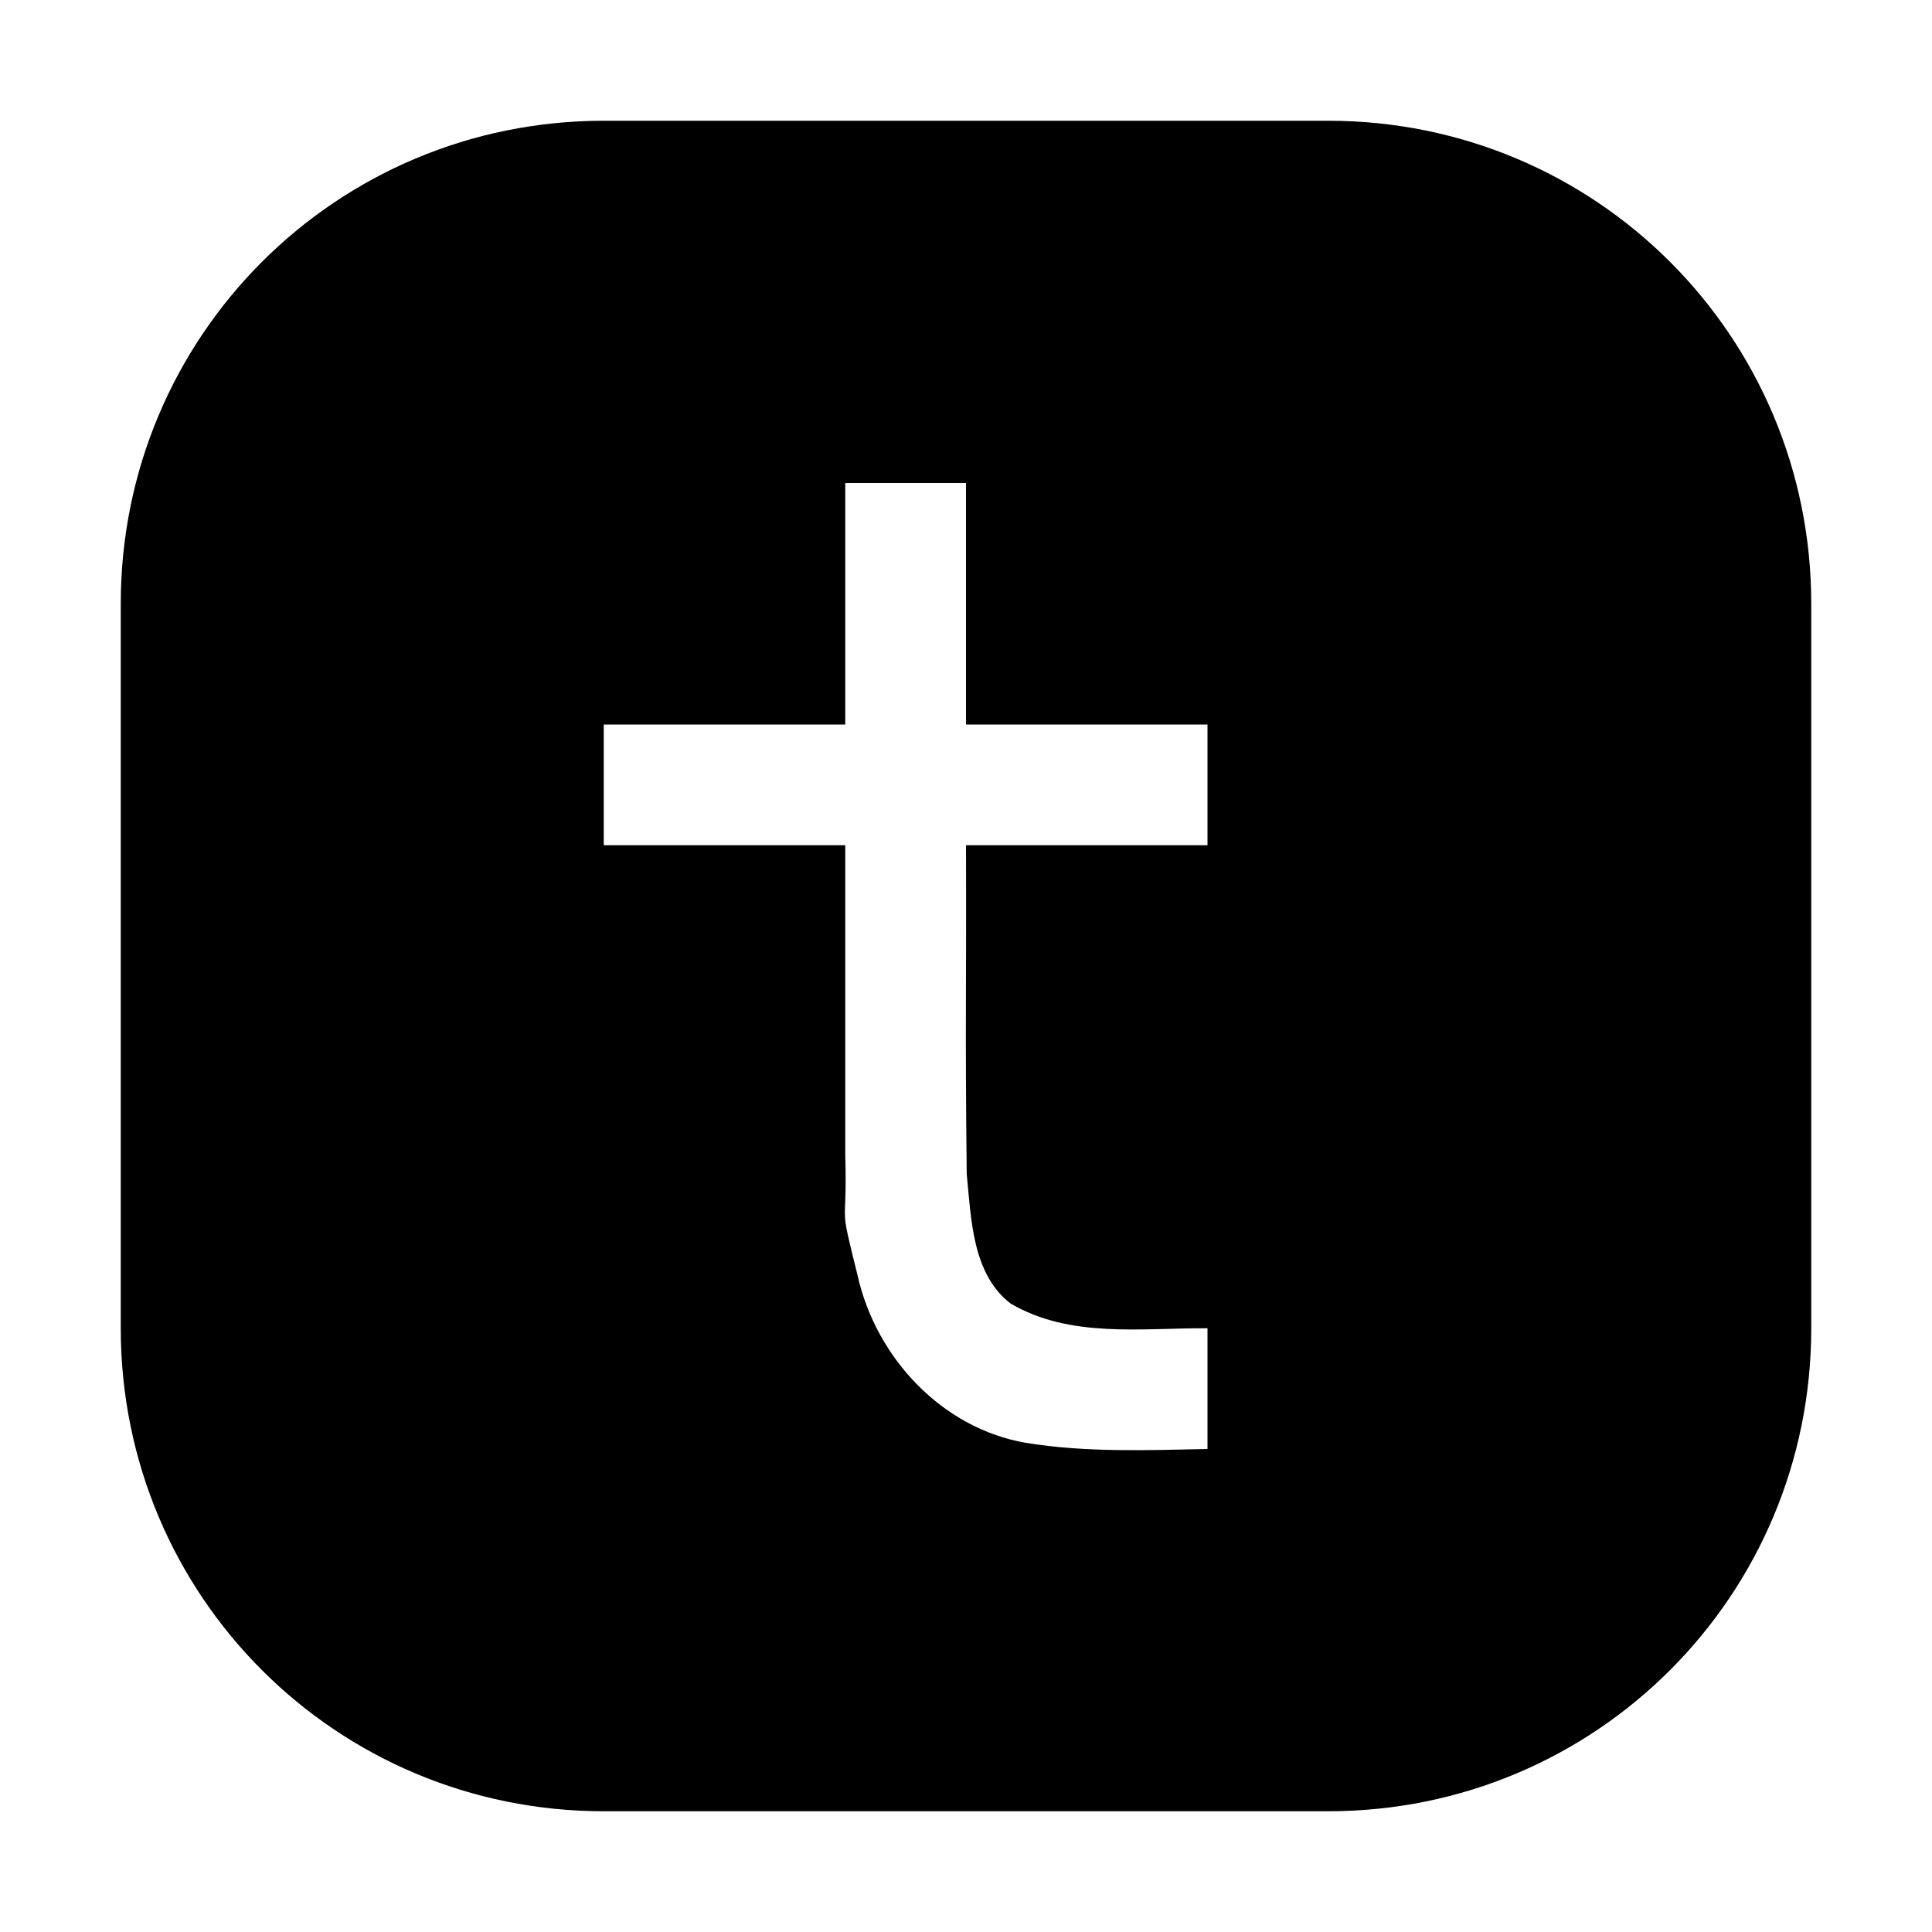 <?xml version="1.0" encoding="UTF-8" standalone="no"?>
<svg xmlns="http://www.w3.org/2000/svg" viewBox="0 0 16 16">
  <path fill="#000000" d="M 5 1 C 2.784 1 1 2.784 1 5 L 1 11 C 1 13.216 2.784 15 5 15 L 11 15 C 13.216 15 15 13.216 15 11 L 15 5 C 15 2.784 13.216 1 11 1 L 5 1 z M 7 4 L 8 4 L 8 6 L 10 6 L 10 7 L 8 7 C 8.004 8.241 7.992 8.482 8.006 9.723 C 8.043 10.094 8.051 10.55 8.369 10.795 C 8.862 11.085 9.455 10.997 10 11 L 10 12 C 9.499 12.01 8.992 12.03 8.496 11.949 C 7.804 11.83 7.255 11.247 7.102 10.562 C 6.94 9.908 7.019 10.228 7 9.561 L 7 7 L 5 7 L 5 6 L 7 6 L 7 4 z " />
</svg>